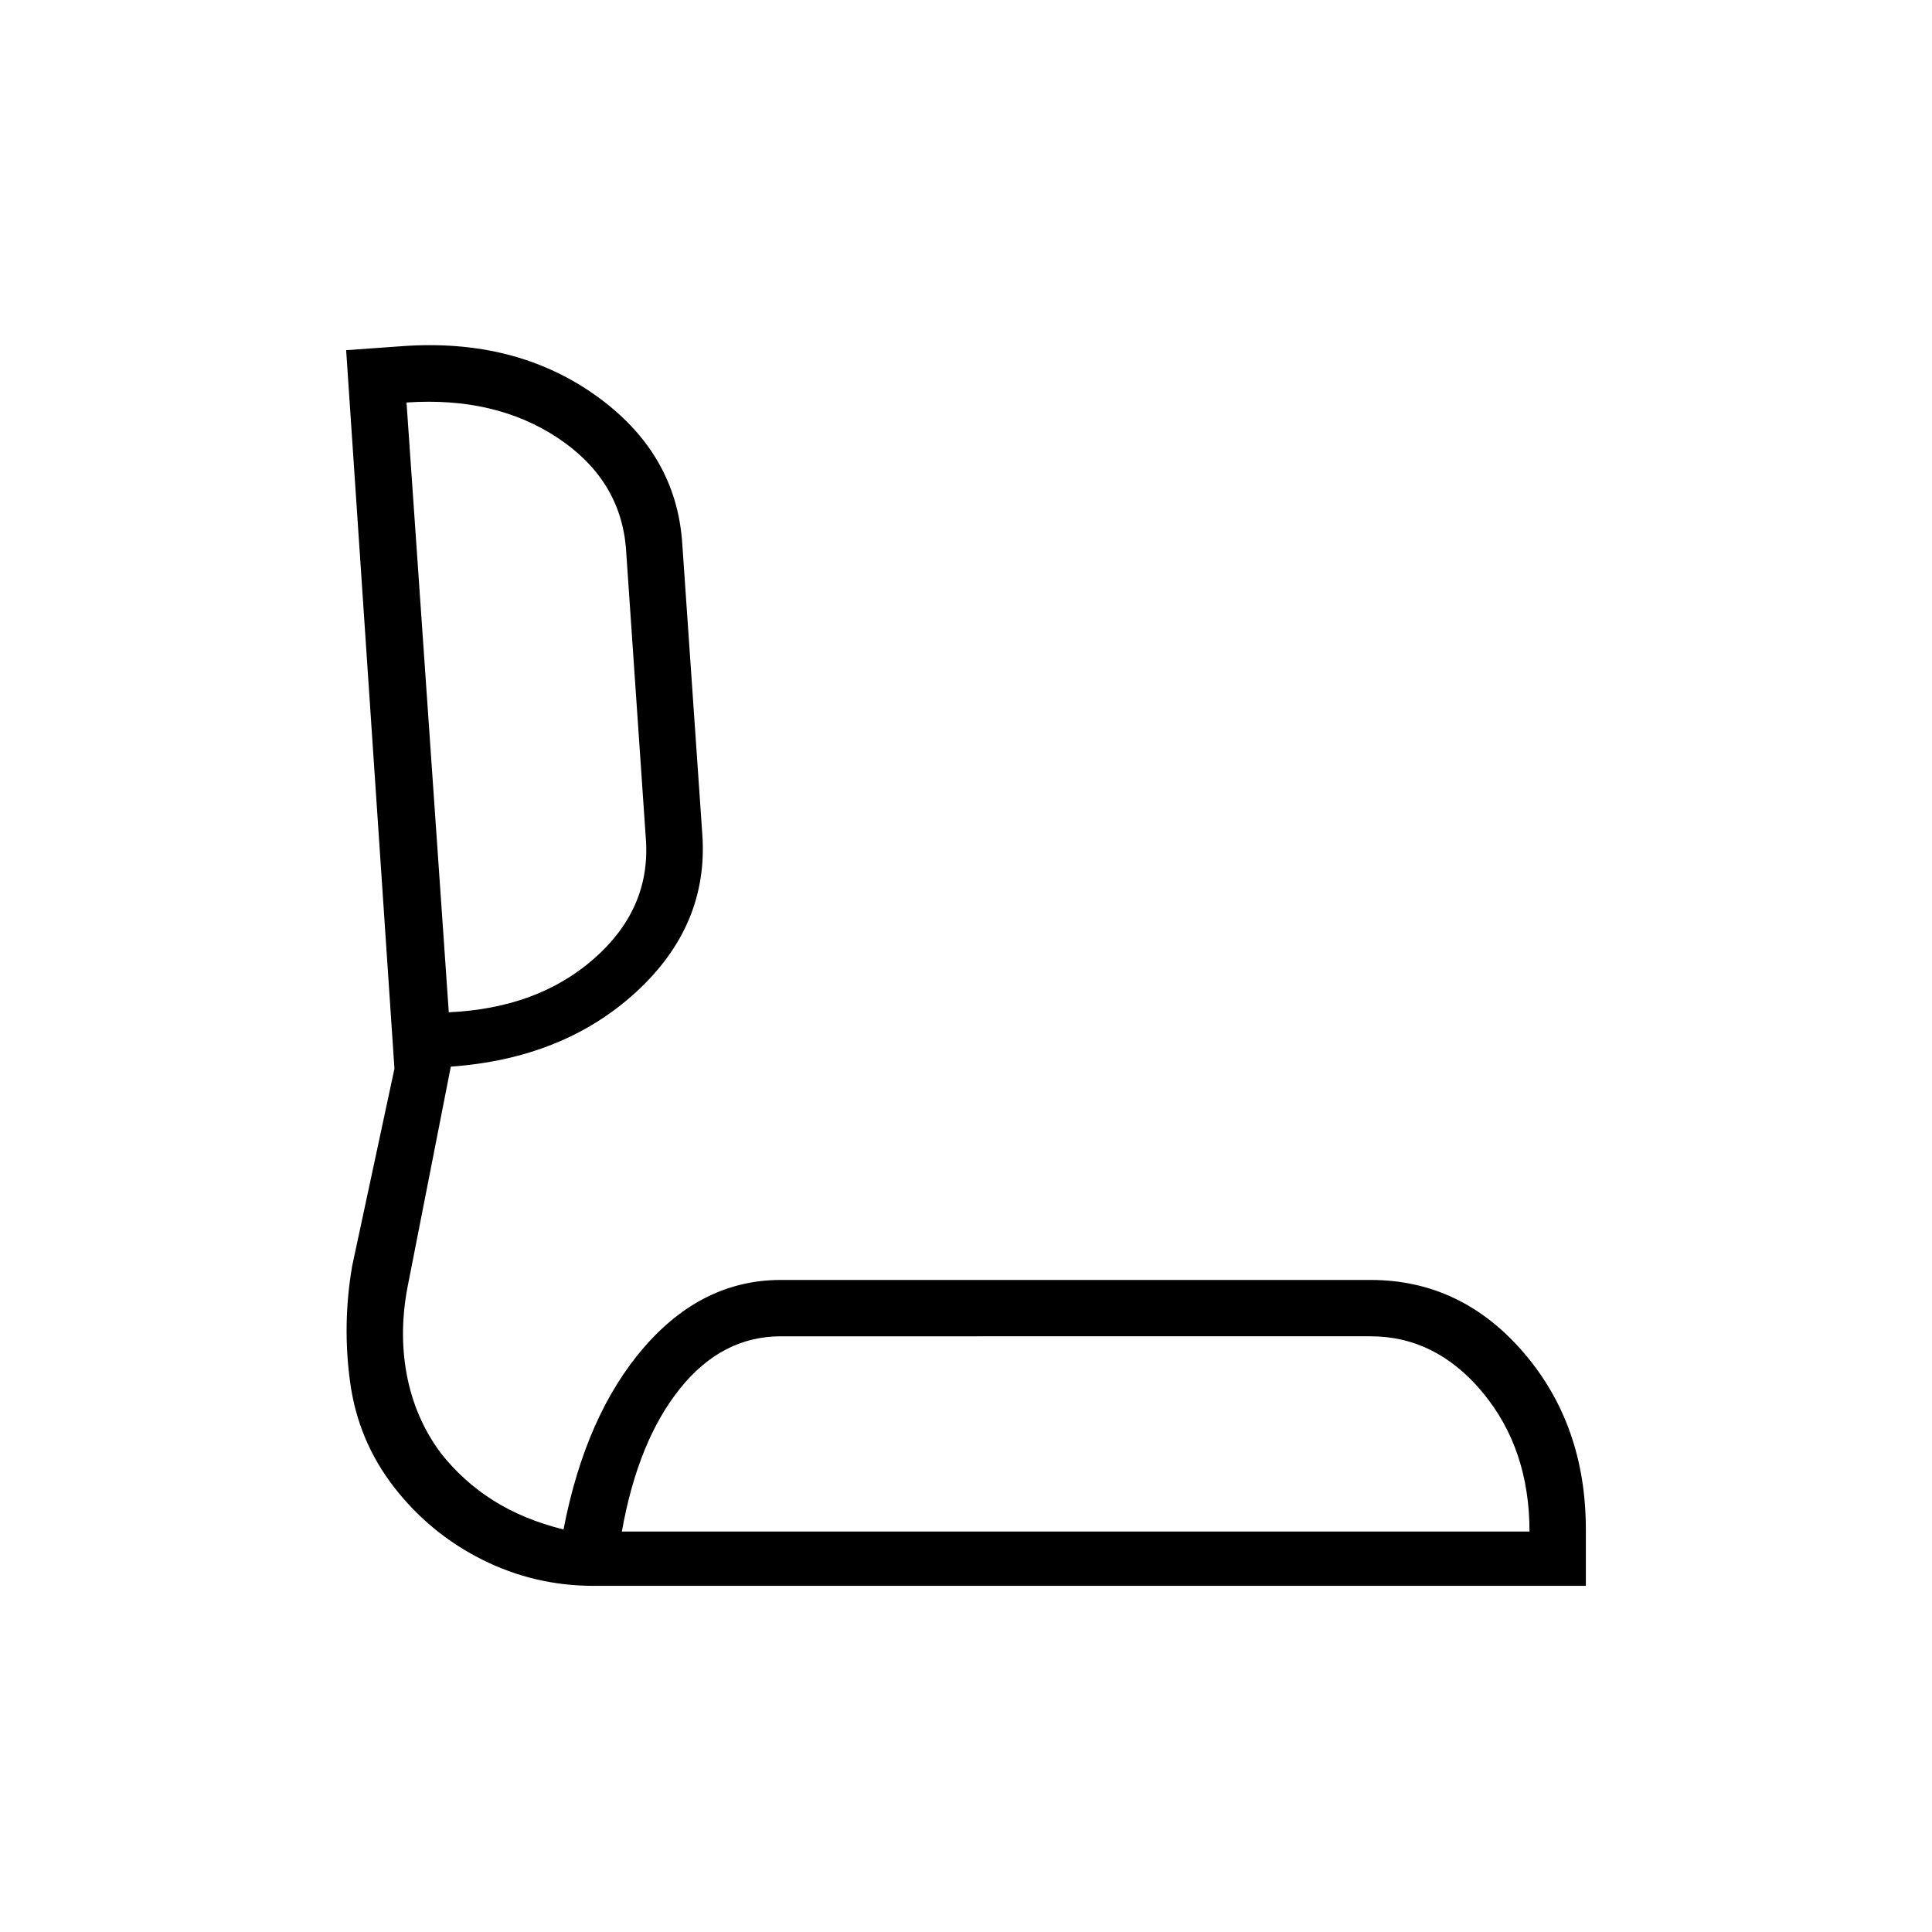 <svg xmlns="http://www.w3.org/2000/svg" height="24" viewBox="0 -960 960 960" width="24"><path d="M295-172q-29.44 0-55.4-13.02-25.96-13.02-43.78-36T174-273q-4-29 1-58l21-98-24-357 28-2q56-4 96 24.5t43 73.5l10 145q3 45-33 78t-92 37l-21 107q-5 24-.92 45.87Q206.17-255.26 219-238q11 14 26 23.5t35 14.5q11-57 40-90.5t68-33.5h293q45 0 76 36t31 88v28H295Zm14-27h451q0-41-23.21-69-23.2-28-55.79-28H388q-29.29 0-50.14 26Q317-244 309-199Zm-86-258q44-2 72-26.5t26-58.5l-10-146q-3-34-34-54.5T202-760l21 303Zm312 258ZM212-610Z"/></svg>
